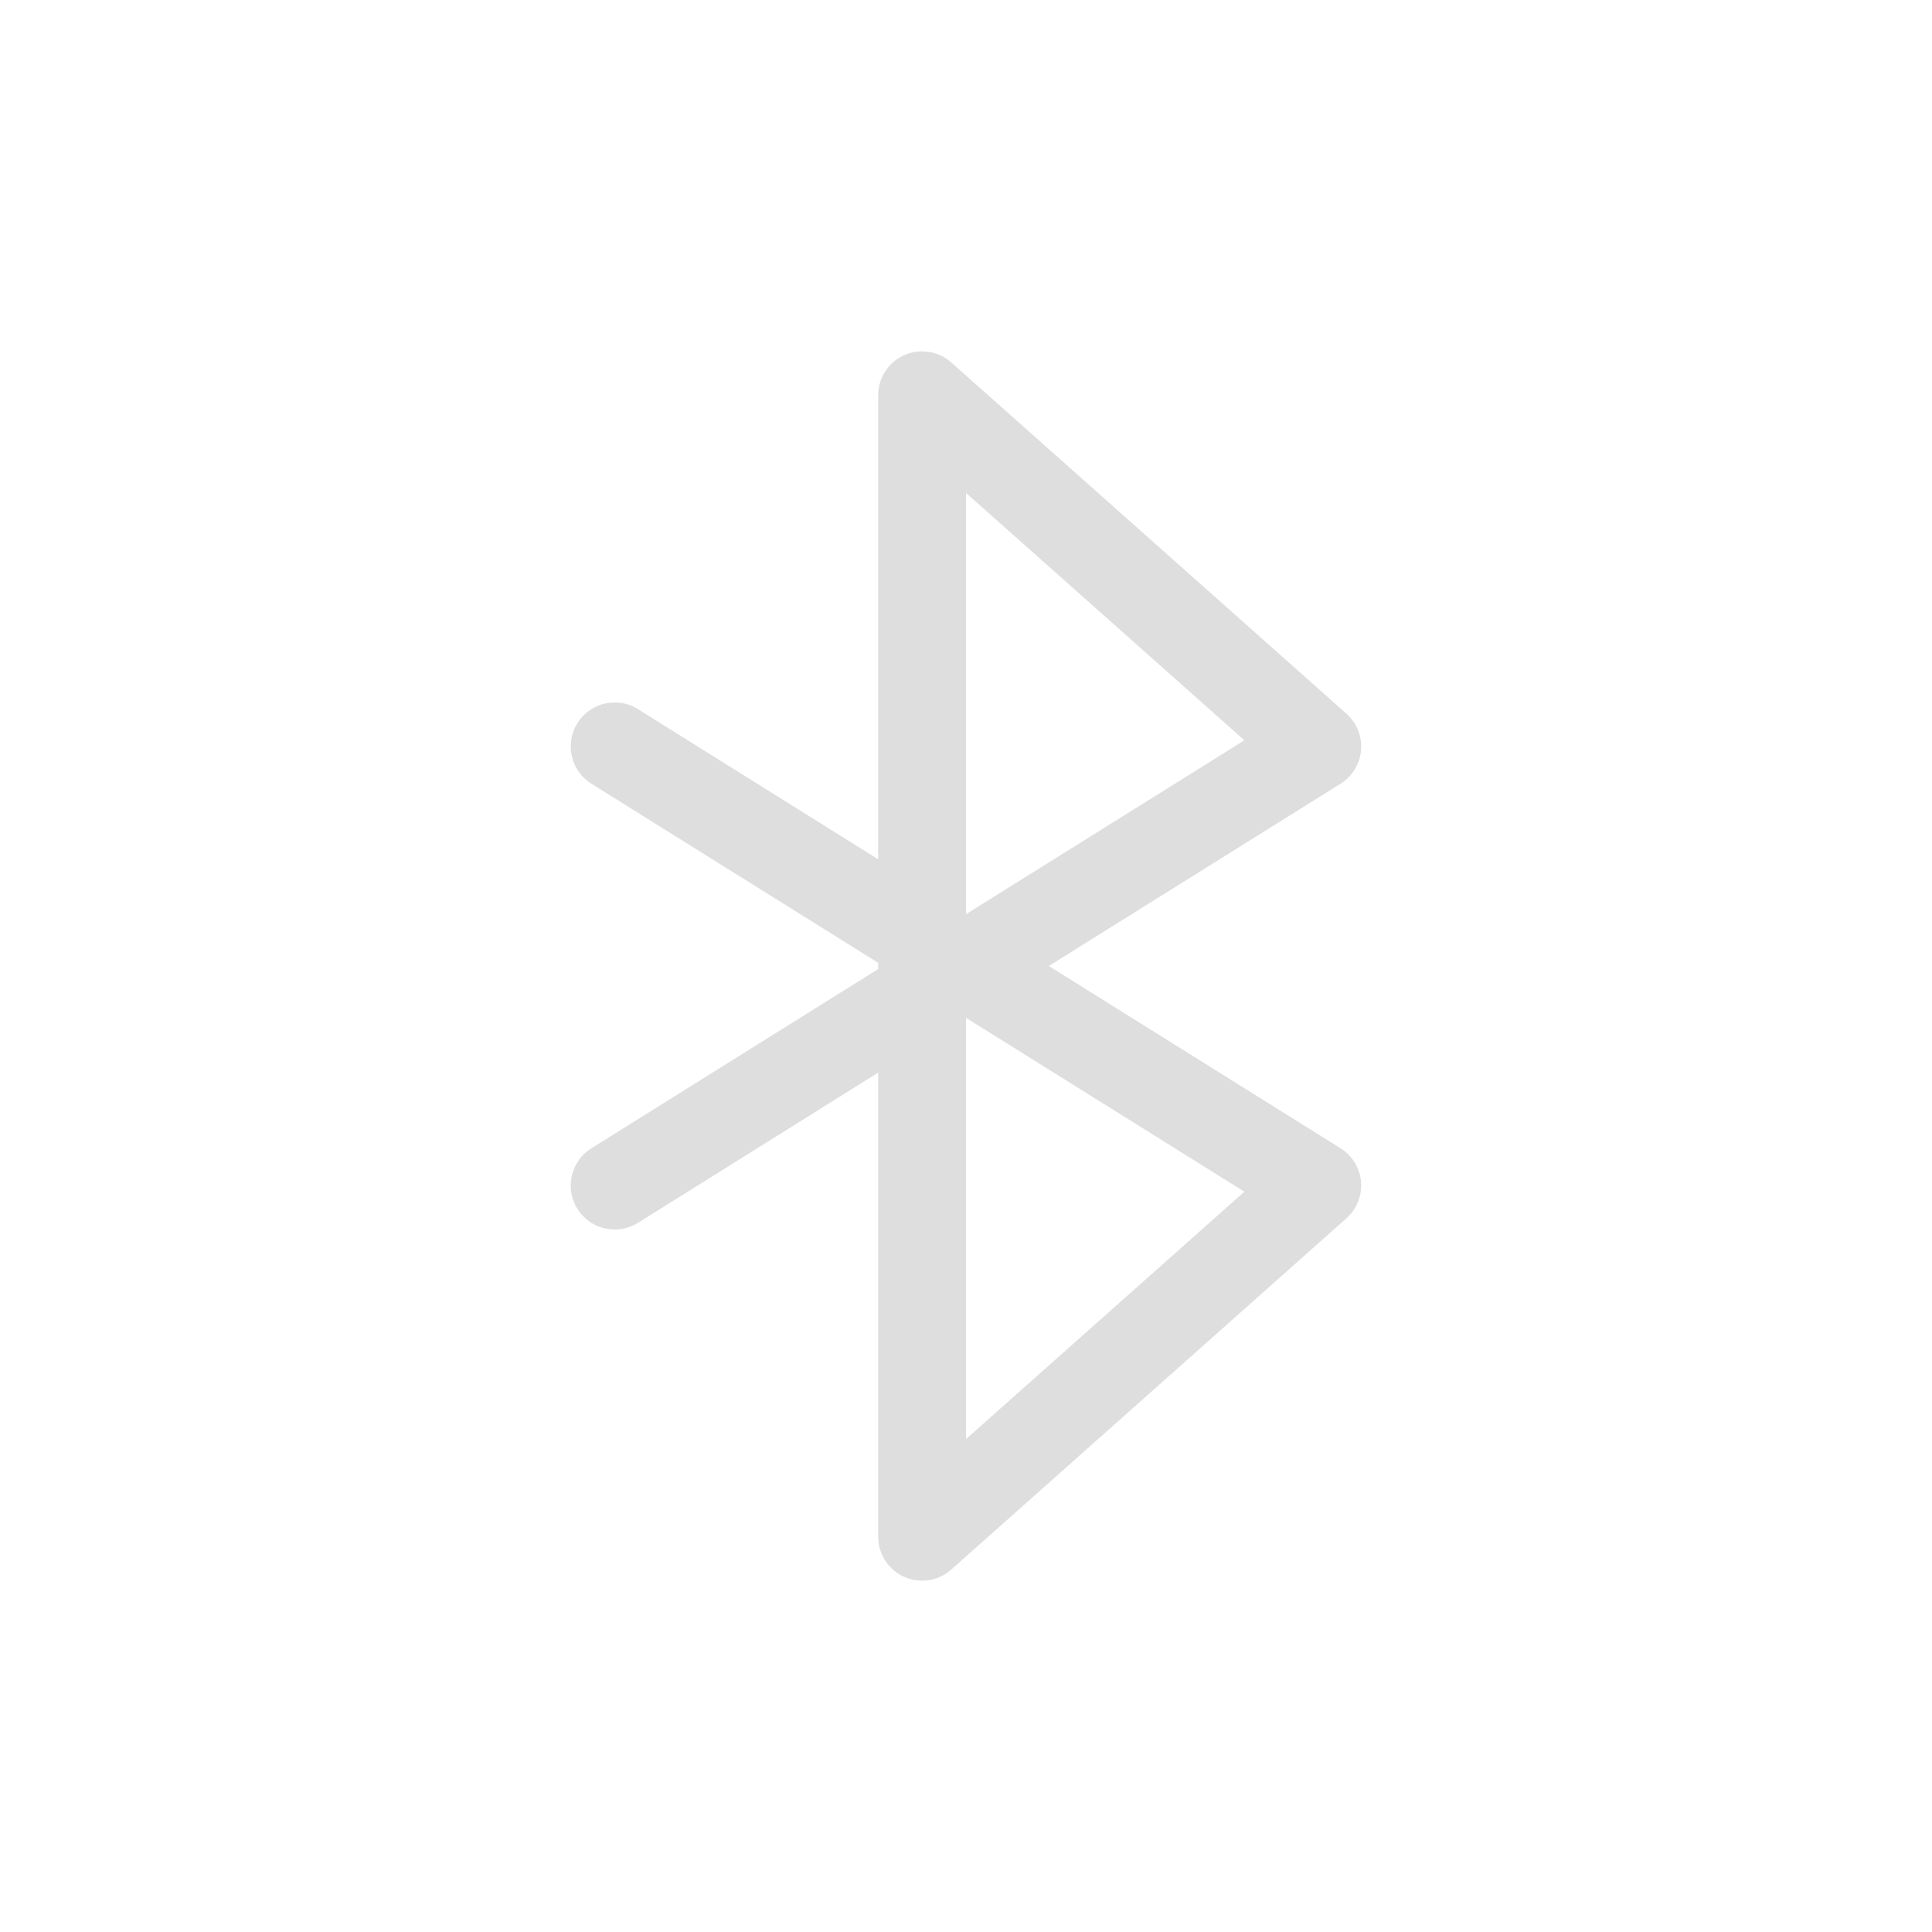 <svg xmlns="http://www.w3.org/2000/svg" width="16" height="16" viewBox="-3 -3 22 22">
<style id="current-color-scheme" type="text/css">
.ColorScheme-Contrast{color:#dedede}
</style>
<path d="M7.295 1.045A.5.5 0 0 0 7 1.5v5.285L4.266 5.076a.5.5 0 0 0-.69.158.5.5 0 0 0 .158.69L7 7.964v.071l-3.266 2.041a.5.5 0 0 0-.158.69.5.5 0 0 0 .69.158L7 9.214V14.5a.5.5 0 0 0 .832.373l4.5-4a.5.5 0 0 0-.066-.797L8.943 8l3.323-2.076a.5.5 0 0 0 .066-.797l-4.5-4a.5.5 0 0 0-.537-.082M8 2.613l3.17 2.817L8 7.41zM8 8.59l3.17 1.98L8 13.387z" class="ColorScheme-Contrast" style="fill:currentColor"/>
</svg>
